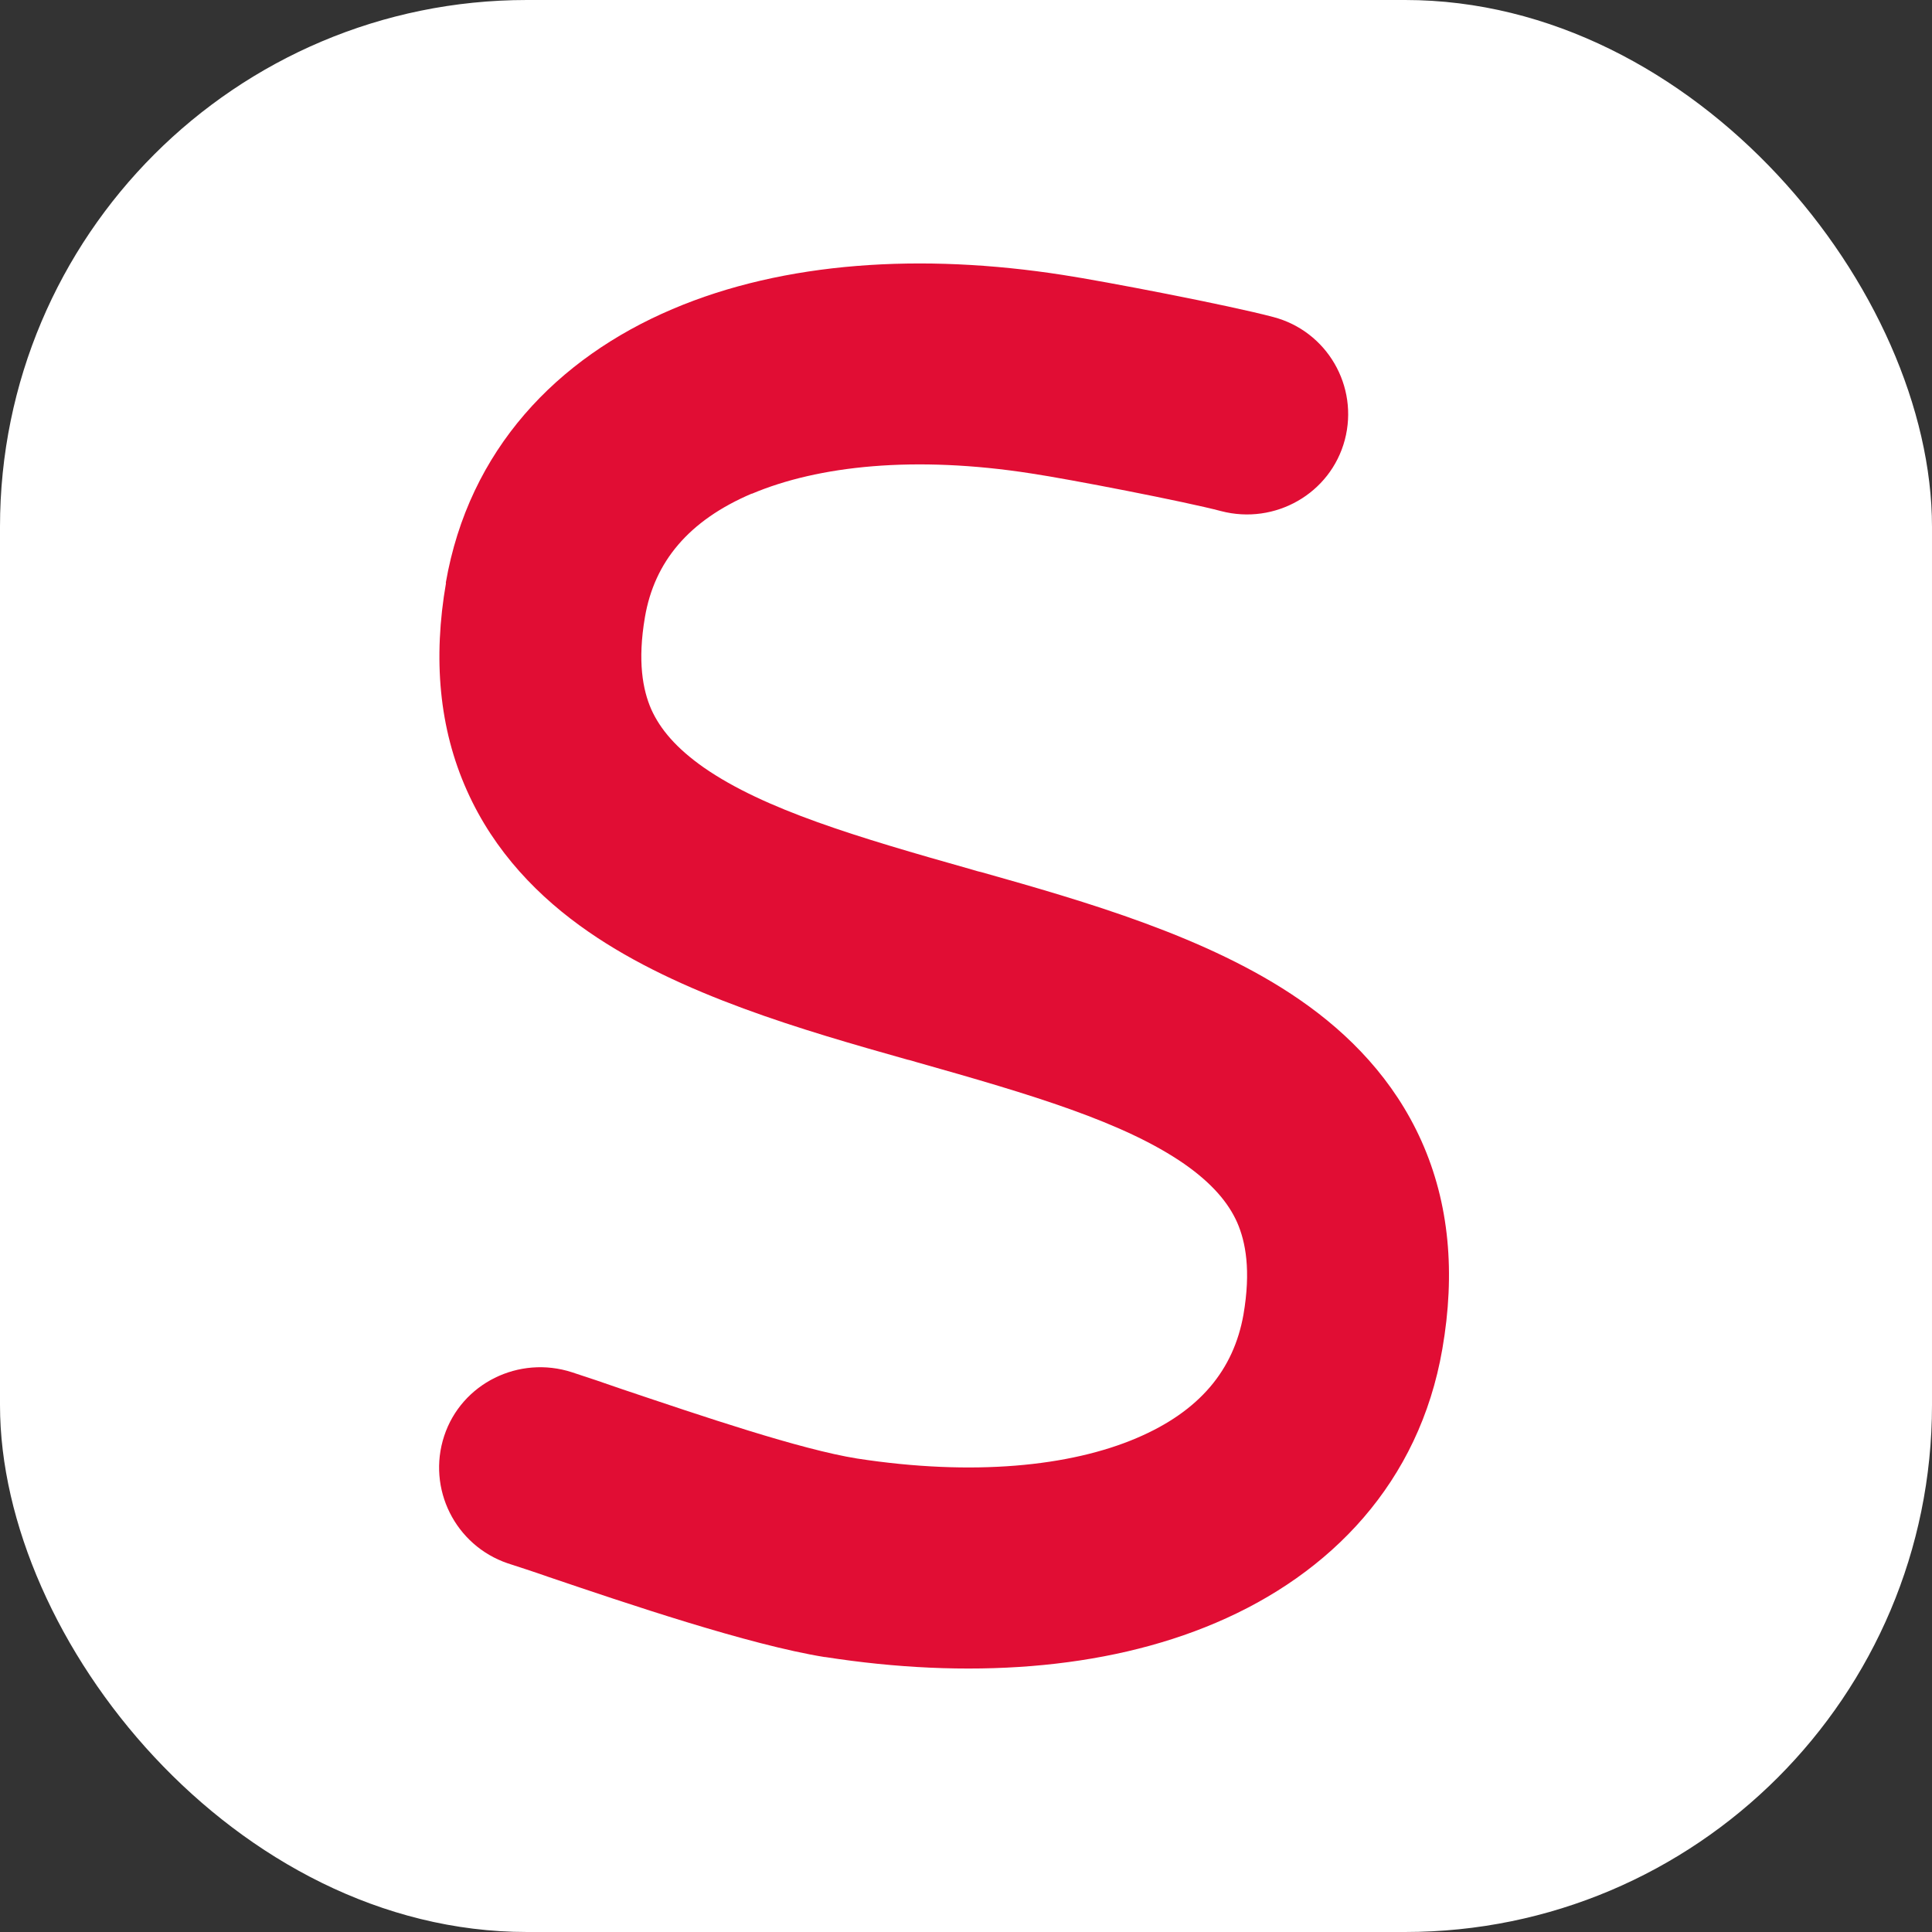 <svg width="44" height="44" viewBox="0 0 44 44" fill="none" xmlns="http://www.w3.org/2000/svg">
<rect x="0" y="0" width="44" height="44" fill="#333333" stroke="none"/>
<rect width="44" height="44" rx="12" fill="white"/>
<path d="M17.125 11.24C15.681 11.854 14.904 12.797 14.688 14.054C14.516 15.061 14.638 15.711 14.832 16.154C15.034 16.604 15.4 17.04 16.033 17.483C17.413 18.439 19.505 19.061 22.136 19.804C22.208 19.825 22.273 19.847 22.345 19.861C24.696 20.525 27.521 21.332 29.599 22.768C30.727 23.546 31.748 24.589 32.374 25.989C33.006 27.403 33.15 28.989 32.848 30.724C32.323 33.76 30.311 35.845 27.686 36.96C25.142 38.045 22 38.238 18.793 37.738H18.779C17.054 37.46 14.271 36.517 12.481 35.91C12.136 35.788 11.82 35.688 11.561 35.603C10.368 35.196 9.721 33.903 10.116 32.703C10.511 31.503 11.82 30.86 13.028 31.253C13.38 31.367 13.761 31.496 14.171 31.639C15.997 32.253 18.226 33.01 19.52 33.217C22.165 33.624 24.372 33.396 25.882 32.753C27.327 32.139 28.096 31.196 28.319 29.939C28.492 28.932 28.369 28.282 28.175 27.839C27.974 27.389 27.607 26.953 26.975 26.51C25.594 25.553 23.502 24.932 20.871 24.189C20.799 24.168 20.735 24.146 20.663 24.132C18.312 23.468 15.486 22.661 13.409 21.225C12.28 20.447 11.259 19.404 10.634 18.004C10.001 16.59 9.857 15.004 10.159 13.268L12.424 13.661L10.152 13.276C10.677 10.24 12.69 8.155 15.314 7.04C17.859 5.955 21 5.762 24.207 6.262C25.142 6.405 27.974 6.948 28.995 7.219C30.224 7.54 30.95 8.797 30.627 10.019C30.303 11.24 29.038 11.961 27.809 11.64C27.003 11.426 24.351 10.912 23.488 10.783C20.835 10.369 18.635 10.604 17.118 11.247L17.125 11.24Z" fill="#E10D34"/>
</svg>
